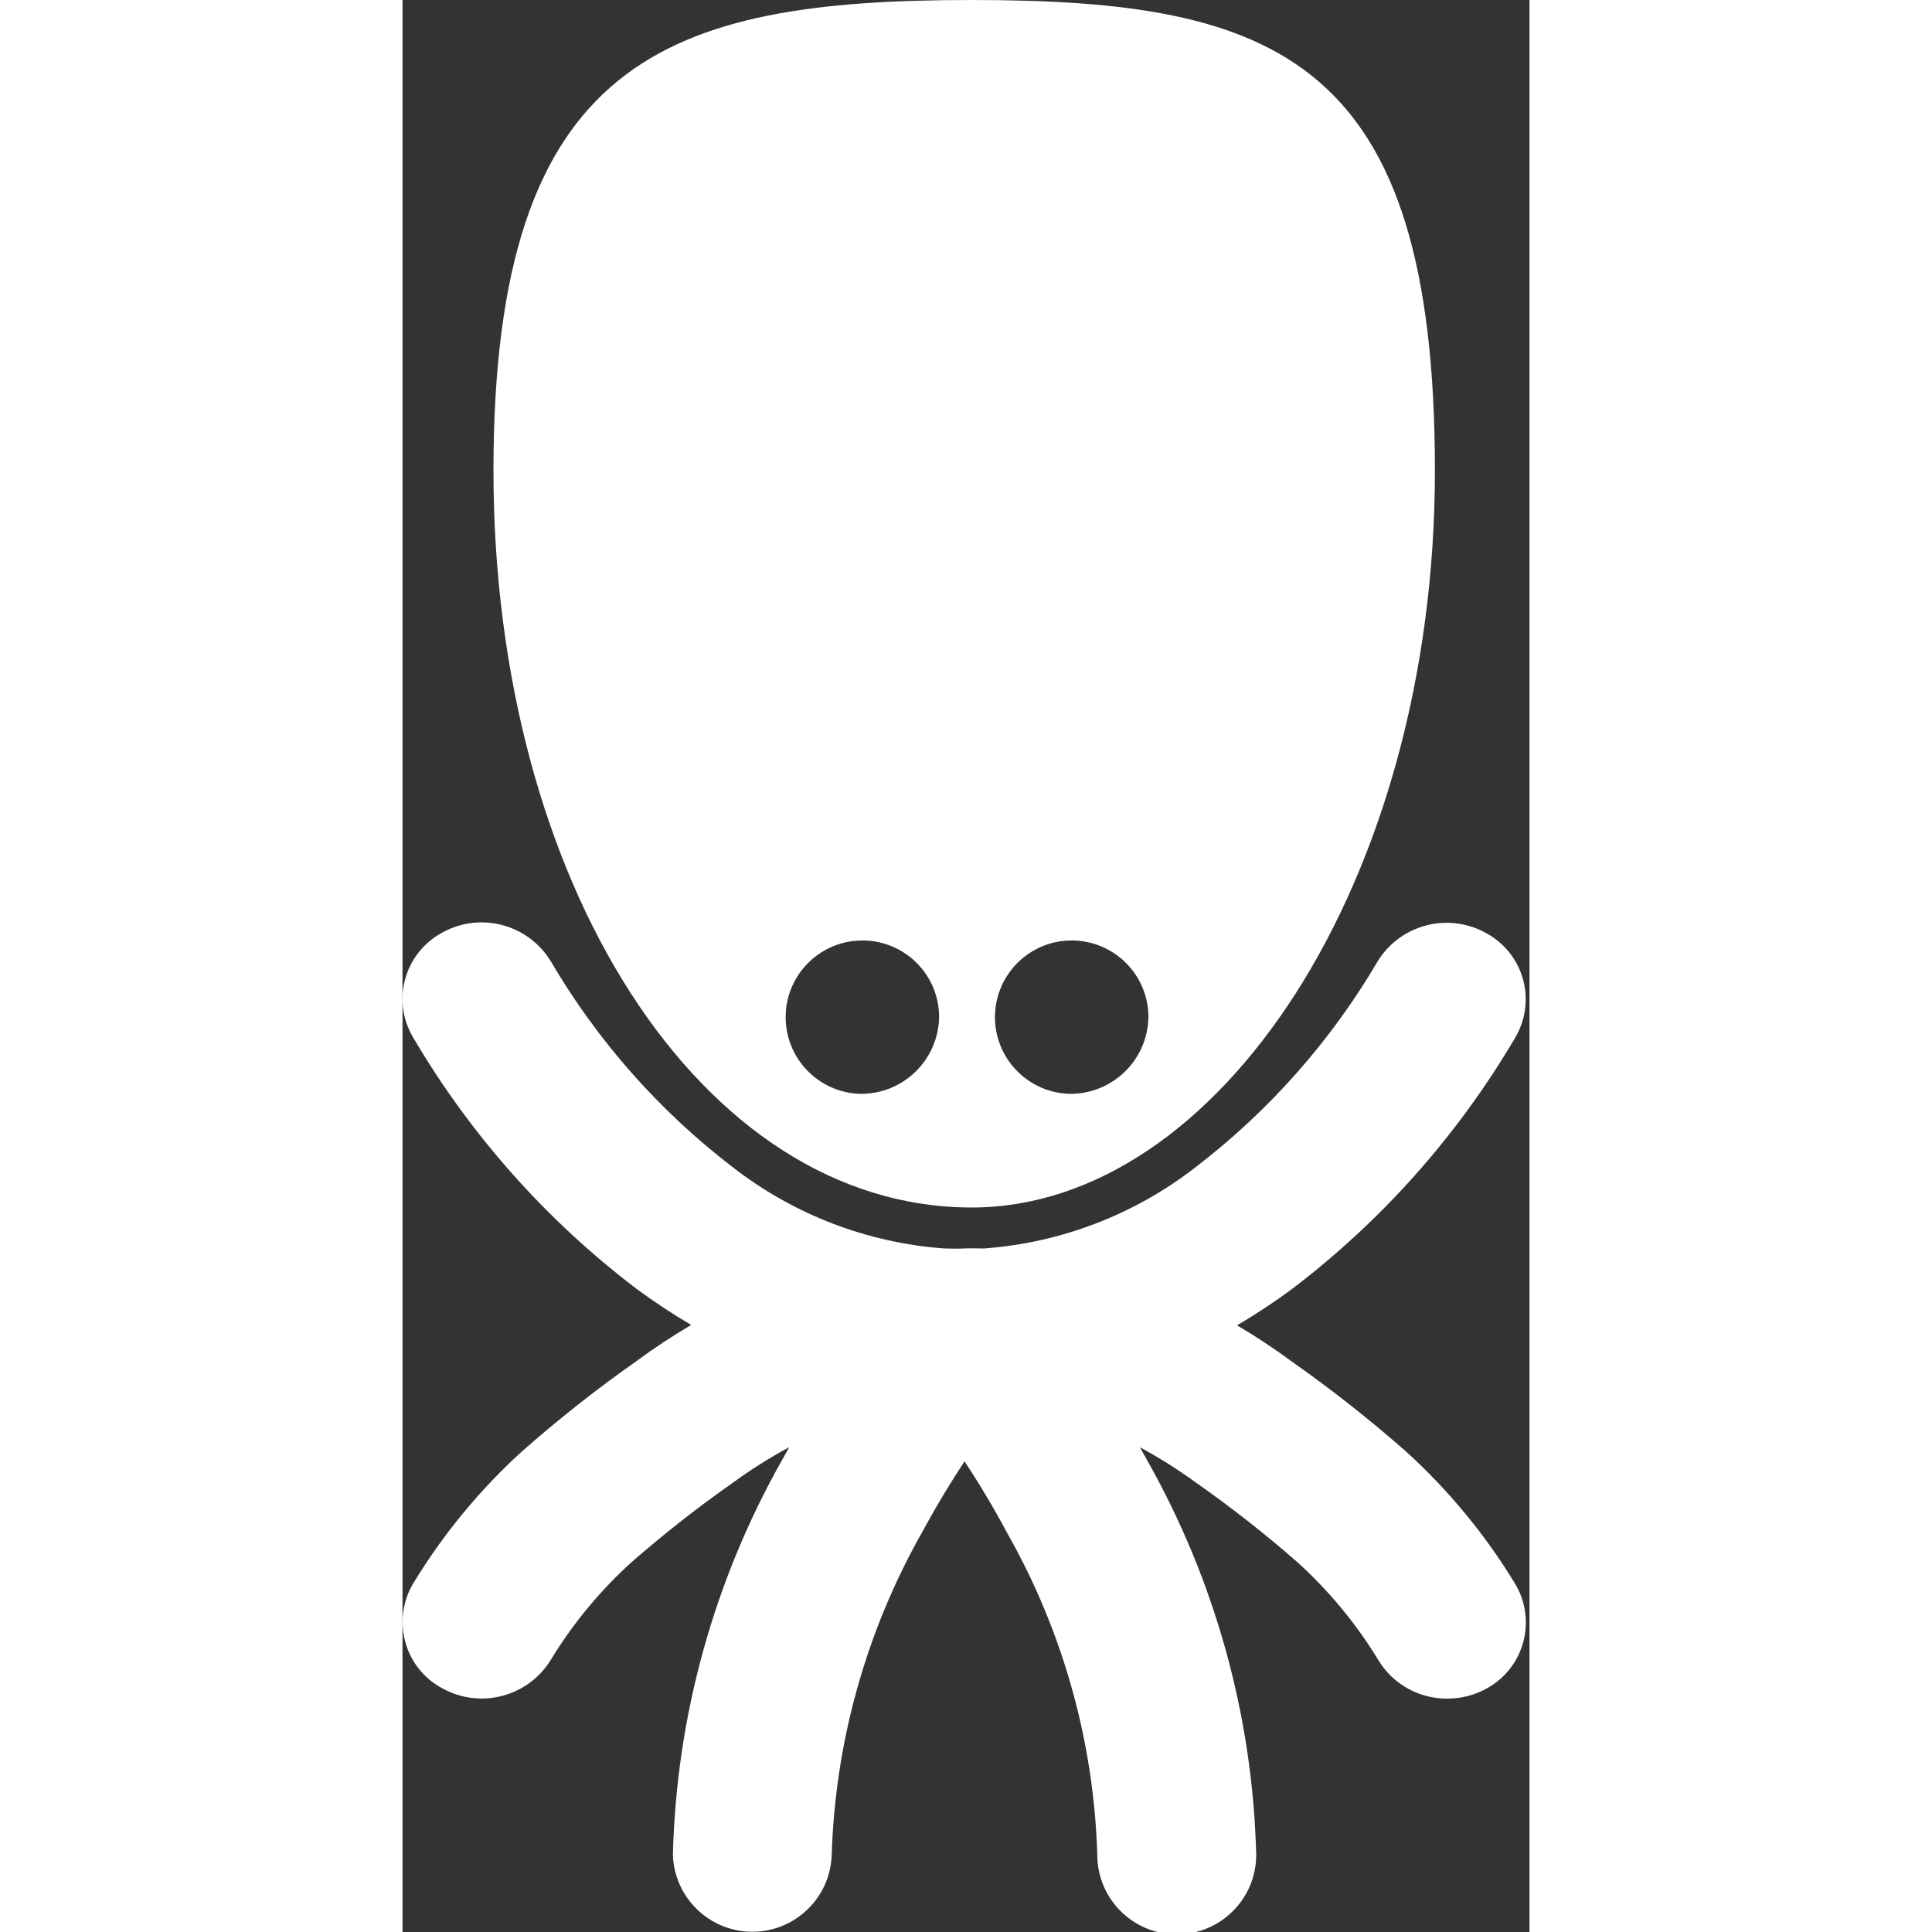<?xml version="1.0" encoding="UTF-8"?>
<svg width="32px" height="32px" viewBox="0 0 14 24" version="1.1" xmlns="http://www.w3.org/2000/svg" xmlns:xlink="http://www.w3.org/1999/xlink">
    <rect x="0" y="0" width="14" height="24" fill="#333333" stroke="none"/>
    <!-- Generator: Sketch 46.2 (44496) - http://www.bohemiancoding.com/sketch -->
    <title>Keboola</title>
    <desc>Created with Sketch.</desc>
    <defs></defs>
    <g id="Page-1" stroke="none" stroke-width="1" fill="none" fill-rule="evenodd">
        <g id="02-KSG-icons" transform="translate(-423, -754)" fill="#ffffff">
            <path d="M436.82,773.672 L436.82,773.672 C436.45,773.063 435.994,772.511 435.467,772.032 C435.014,771.633 434.539,771.259 434.045,770.912 C433.827,770.751 433.601,770.601 433.367,770.464 C433.601,770.326 433.827,770.177 434.045,770.016 C435.164,769.166 436.106,768.107 436.819,766.896 C436.95,766.678 436.987,766.417 436.921,766.172 C436.855,765.926 436.692,765.719 436.47,765.596 C436.002,765.329 435.407,765.477 435.119,765.933 C434.537,766.928 433.766,767.799 432.851,768.5 C432.093,769.089 431.177,769.44 430.22,769.509 C430.139,769.509 430.058,769.504 429.977,769.509 C429.896,769.514 429.814,769.509 429.733,769.509 C428.776,769.44 427.861,769.089 427.103,768.5 C426.187,767.798 425.416,766.924 424.834,765.928 C424.546,765.472 423.951,765.324 423.483,765.591 C423.261,765.714 423.098,765.921 423.032,766.167 C422.966,766.412 423.003,766.673 423.134,766.891 C423.847,768.102 424.789,769.161 425.908,770.011 C426.126,770.172 426.352,770.321 426.586,770.459 C426.352,770.597 426.126,770.746 425.908,770.907 C425.414,771.254 424.94,771.628 424.487,772.027 C423.96,772.506 423.505,773.058 423.135,773.667 C423.004,773.884 422.967,774.146 423.033,774.391 C423.098,774.637 423.261,774.845 423.484,774.967 C423.952,775.234 424.547,775.086 424.835,774.631 C425.11,774.176 425.451,773.763 425.845,773.406 C426.247,773.055 426.667,772.725 427.104,772.419 C427.327,772.256 427.561,772.109 427.804,771.977 C427.777,772.026 427.749,772.077 427.721,772.127 C426.87,773.628 426.402,775.316 426.359,777.041 C426.376,777.574 426.813,777.997 427.346,777.997 C427.878,777.997 428.315,777.574 428.332,777.041 C428.376,775.624 428.767,774.24 429.469,773.009 C429.645,772.684 429.822,772.396 429.982,772.153 C430.15,772.408 430.336,772.714 430.521,773.06 C431.208,774.278 431.589,775.644 431.631,777.042 C431.631,777.587 432.073,778.029 432.618,778.029 C433.163,778.029 433.605,777.587 433.605,777.042 C433.562,775.317 433.094,773.629 432.243,772.127 L432.16,771.978 C432.403,772.11 432.637,772.257 432.86,772.42 C433.297,772.726 433.717,773.056 434.118,773.407 C434.512,773.764 434.853,774.177 435.128,774.632 C435.311,774.926 435.633,775.103 435.979,775.101 C436.154,775.101 436.327,775.056 436.479,774.969 C436.699,774.845 436.86,774.637 436.924,774.393 C436.988,774.148 436.951,773.888 436.82,773.672 L436.82,773.672 Z M430.071,754 C426.271,754 424.13,754.73 424.13,759.846 C424.13,764.962 426.704,769 430.071,769 C433.131,769 435.825,764.96 435.825,759.844 C435.825,754.728 433.866,754 430.071,754 Z M428.679,767.588 C428.158,767.569 427.748,767.135 427.76,766.613 C427.773,766.091 428.202,765.677 428.724,765.683 C429.246,765.689 429.666,766.113 429.666,766.635 C429.662,766.892 429.555,767.137 429.37,767.316 C429.185,767.495 428.936,767.593 428.679,767.588 Z M431.279,767.588 C430.758,767.569 430.348,767.135 430.36,766.613 C430.373,766.091 430.802,765.677 431.324,765.683 C431.846,765.689 432.266,766.113 432.266,766.635 C432.262,766.893 432.155,767.139 431.969,767.317 C431.783,767.496 431.533,767.594 431.275,767.588 L431.279,767.588 Z" id="Keboola"></path>
        </g>
    </g>
</svg>